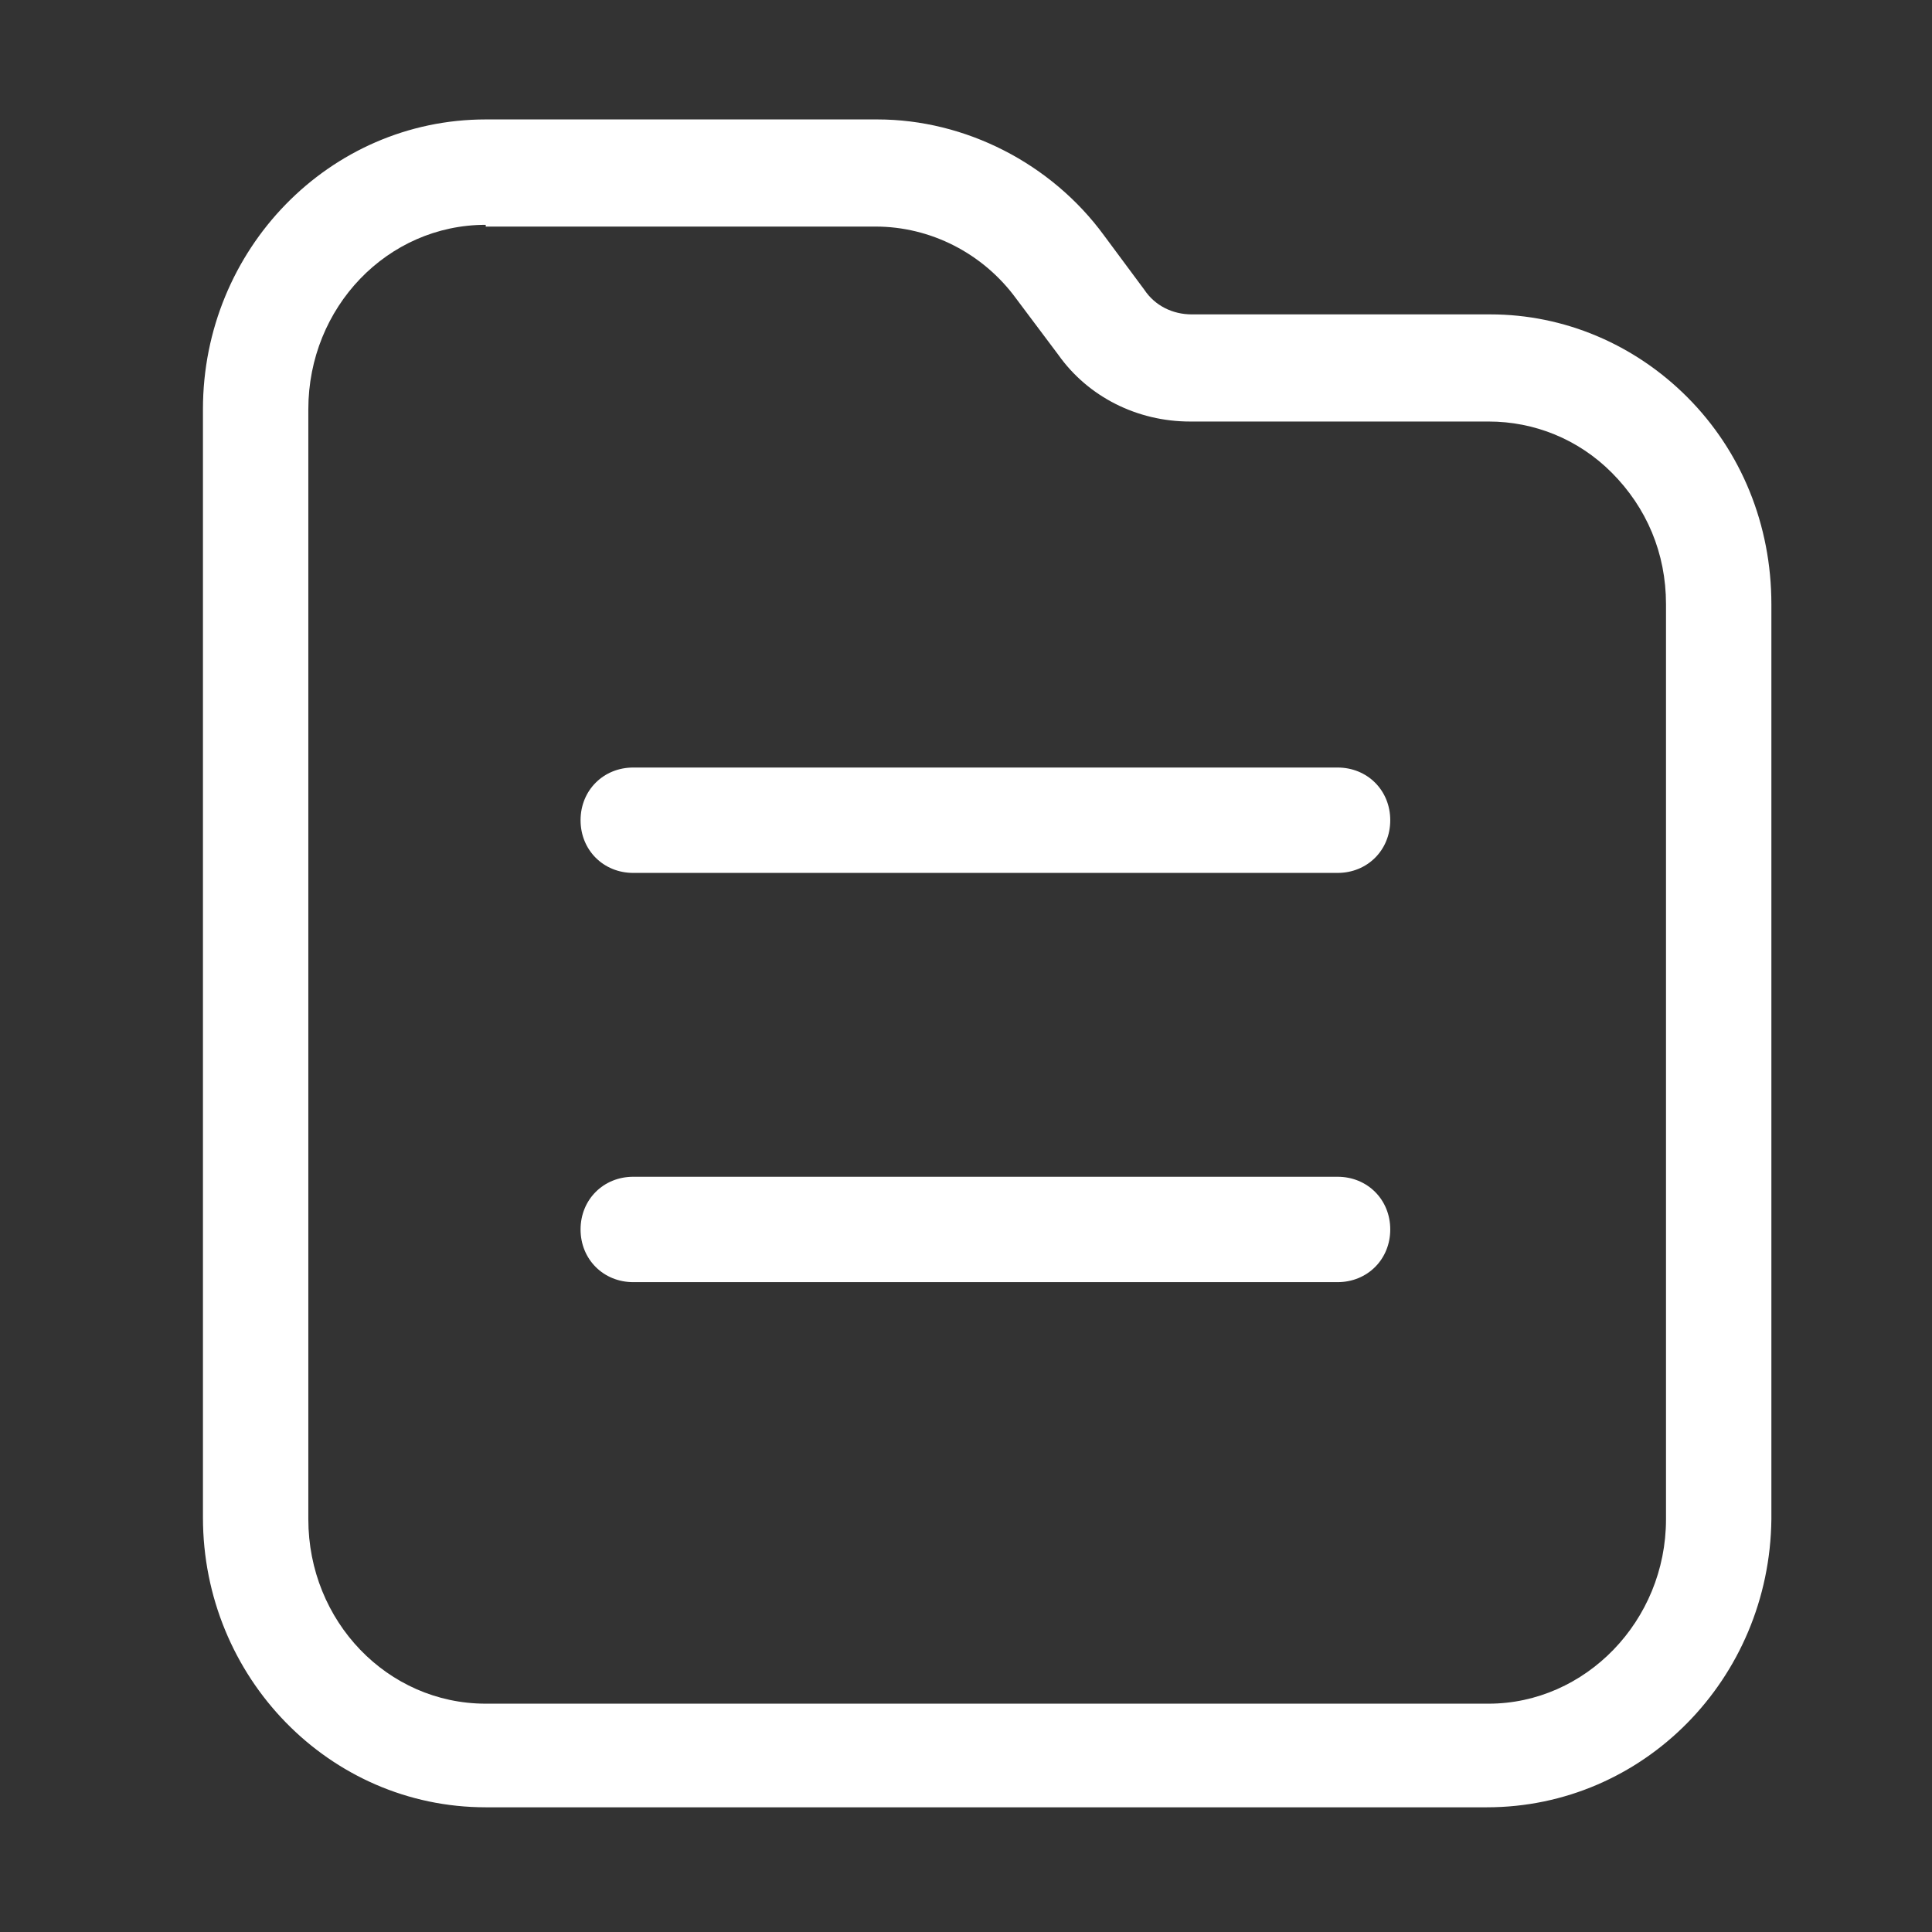 <?xml version="1.0" encoding="UTF-8"?>
<svg width="22px" height="22px" viewBox="0 0 22 22" version="1.1" xmlns="http://www.w3.org/2000/svg" xmlns:xlink="http://www.w3.org/1999/xlink">
    <rect x="0" y="0" width="22" height="22" fill="#333333" stroke="none"/>
    <title>项目知产管理@1x</title>
    <g id="页面-1" stroke="none" stroke-width="1" fill="none" fill-rule="evenodd">
        <g id="知产管理系统_原件控件" transform="translate(-65, -1130)">
            <g id="left-menu" transform="translate(44, 854)">
                <g id="编组-5" transform="translate(0, 87)">
                    <g id="项目知产管理" transform="translate(0, 176)">
                        <g transform="translate(21, 13)">
                            <rect id="矩形" fill="#D8D8D8" opacity="0" x="0" y="0" width="22" height="22"></rect>
                            <path d="M9.991,1.36 C10.991,1.36 11.971,1.86 12.571,2.68 L13.031,3.3 C13.151,3.48 13.351,3.58 13.571,3.58 L16.971,3.58 C17.811,3.58 18.611,3.92 19.211,4.52 C19.831,5.14 20.171,5.98 20.171,6.88 L20.171,17.3 C20.151,19.12 18.711,20.58 16.931,20.58 L5.531,20.58 C3.751,20.58 2.311,19.1 2.311,17.28 L2.311,4.66 C2.311,2.84 3.751,1.36 5.531,1.36 L9.991,1.36 Z M5.531,2.56 C4.411,2.56 3.511,3.5 3.511,4.66 L3.511,17.3 C3.511,18.46 4.411,19.4 5.531,19.4 L16.951,19.4 C18.051,19.4 18.971,18.46 18.971,17.3 L18.971,6.88 C18.971,6.3 18.751,5.78 18.351,5.38 C17.971,5 17.471,4.8 16.951,4.8 L13.551,4.8 C12.951,4.8 12.391,4.52 12.051,4.04 L11.571,3.4 C11.191,2.88 10.591,2.58 9.971,2.58 L5.531,2.58 L5.531,2.56 Z M15.231,13.4 C15.571,13.4 15.831,13.66 15.831,14 C15.831,14.34 15.571,14.6 15.231,14.6 L7.211,14.6 C6.871,14.6 6.611,14.34 6.611,14 C6.611,13.66 6.871,13.4 7.211,13.4 L15.231,13.4 Z M15.231,8.74 C15.571,8.74 15.831,9 15.831,9.34 C15.831,9.68 15.571,9.94 15.231,9.94 L7.211,9.94 C6.871,9.94 6.611,9.68 6.611,9.34 C6.611,9 6.871,8.74 7.211,8.74 L15.231,8.74 Z" id="形状结合" fill="#FFFFFF" fill-rule="nonzero"></path>
                        </g>
                    </g>
                </g>
            </g>
        </g>
    </g>
</svg>
